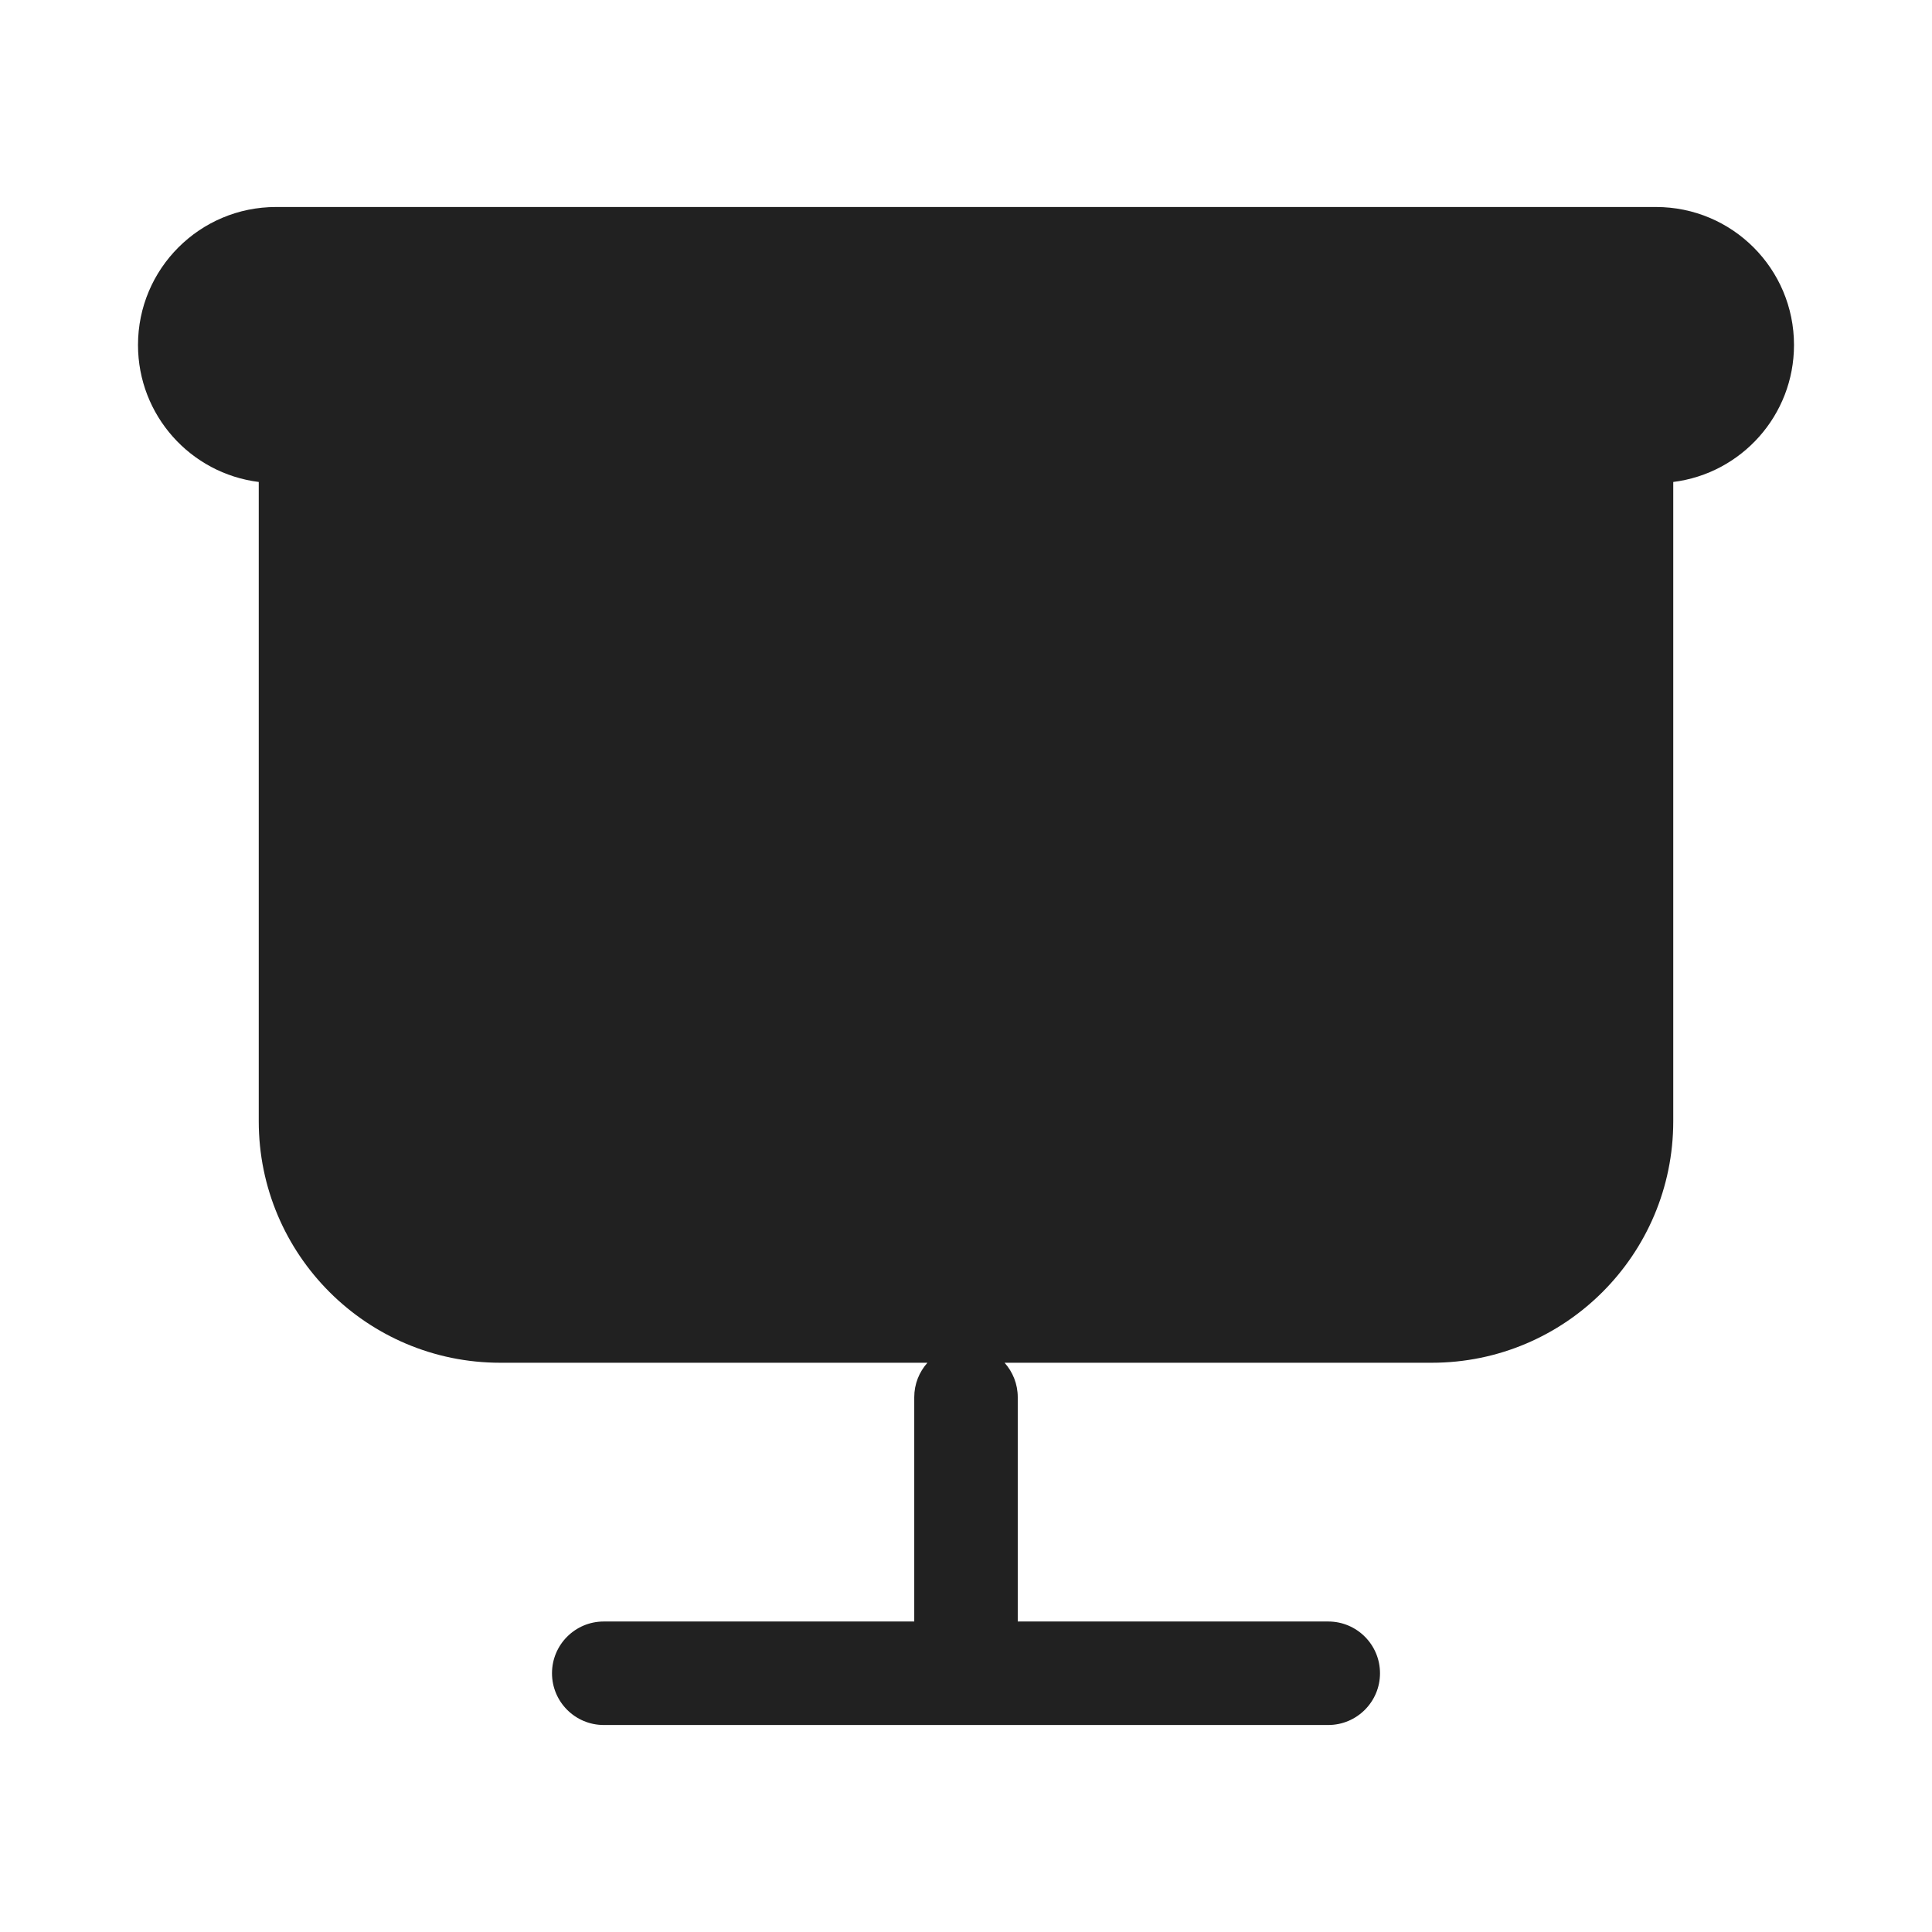 <svg width="28" height="28" viewBox="0 0 28 28" fill="none" xmlns="http://www.w3.org/2000/svg">
<path d="M4 3C2.895 3 2 3.895 2 5C2 6.02 2.763 6.862 3.75 6.985V16.25C3.75 18.183 5.317 19.75 7.25 19.75H13.441C13.322 19.883 13.25 20.058 13.25 20.25V23.5H8.75C8.336 23.5 8 23.836 8 24.25C8 24.664 8.336 25 8.75 25H19.25C19.664 25 20 24.664 20 24.25C20 23.836 19.664 23.5 19.25 23.5H14.75V20.25C14.75 20.058 14.678 19.883 14.559 19.75H20.75C22.683 19.75 24.25 18.183 24.25 16.25V6.985C25.237 6.862 26 6.02 26 5C26 3.895 25.105 3 24 3H4Z" fill="#212121"/>
</svg>
